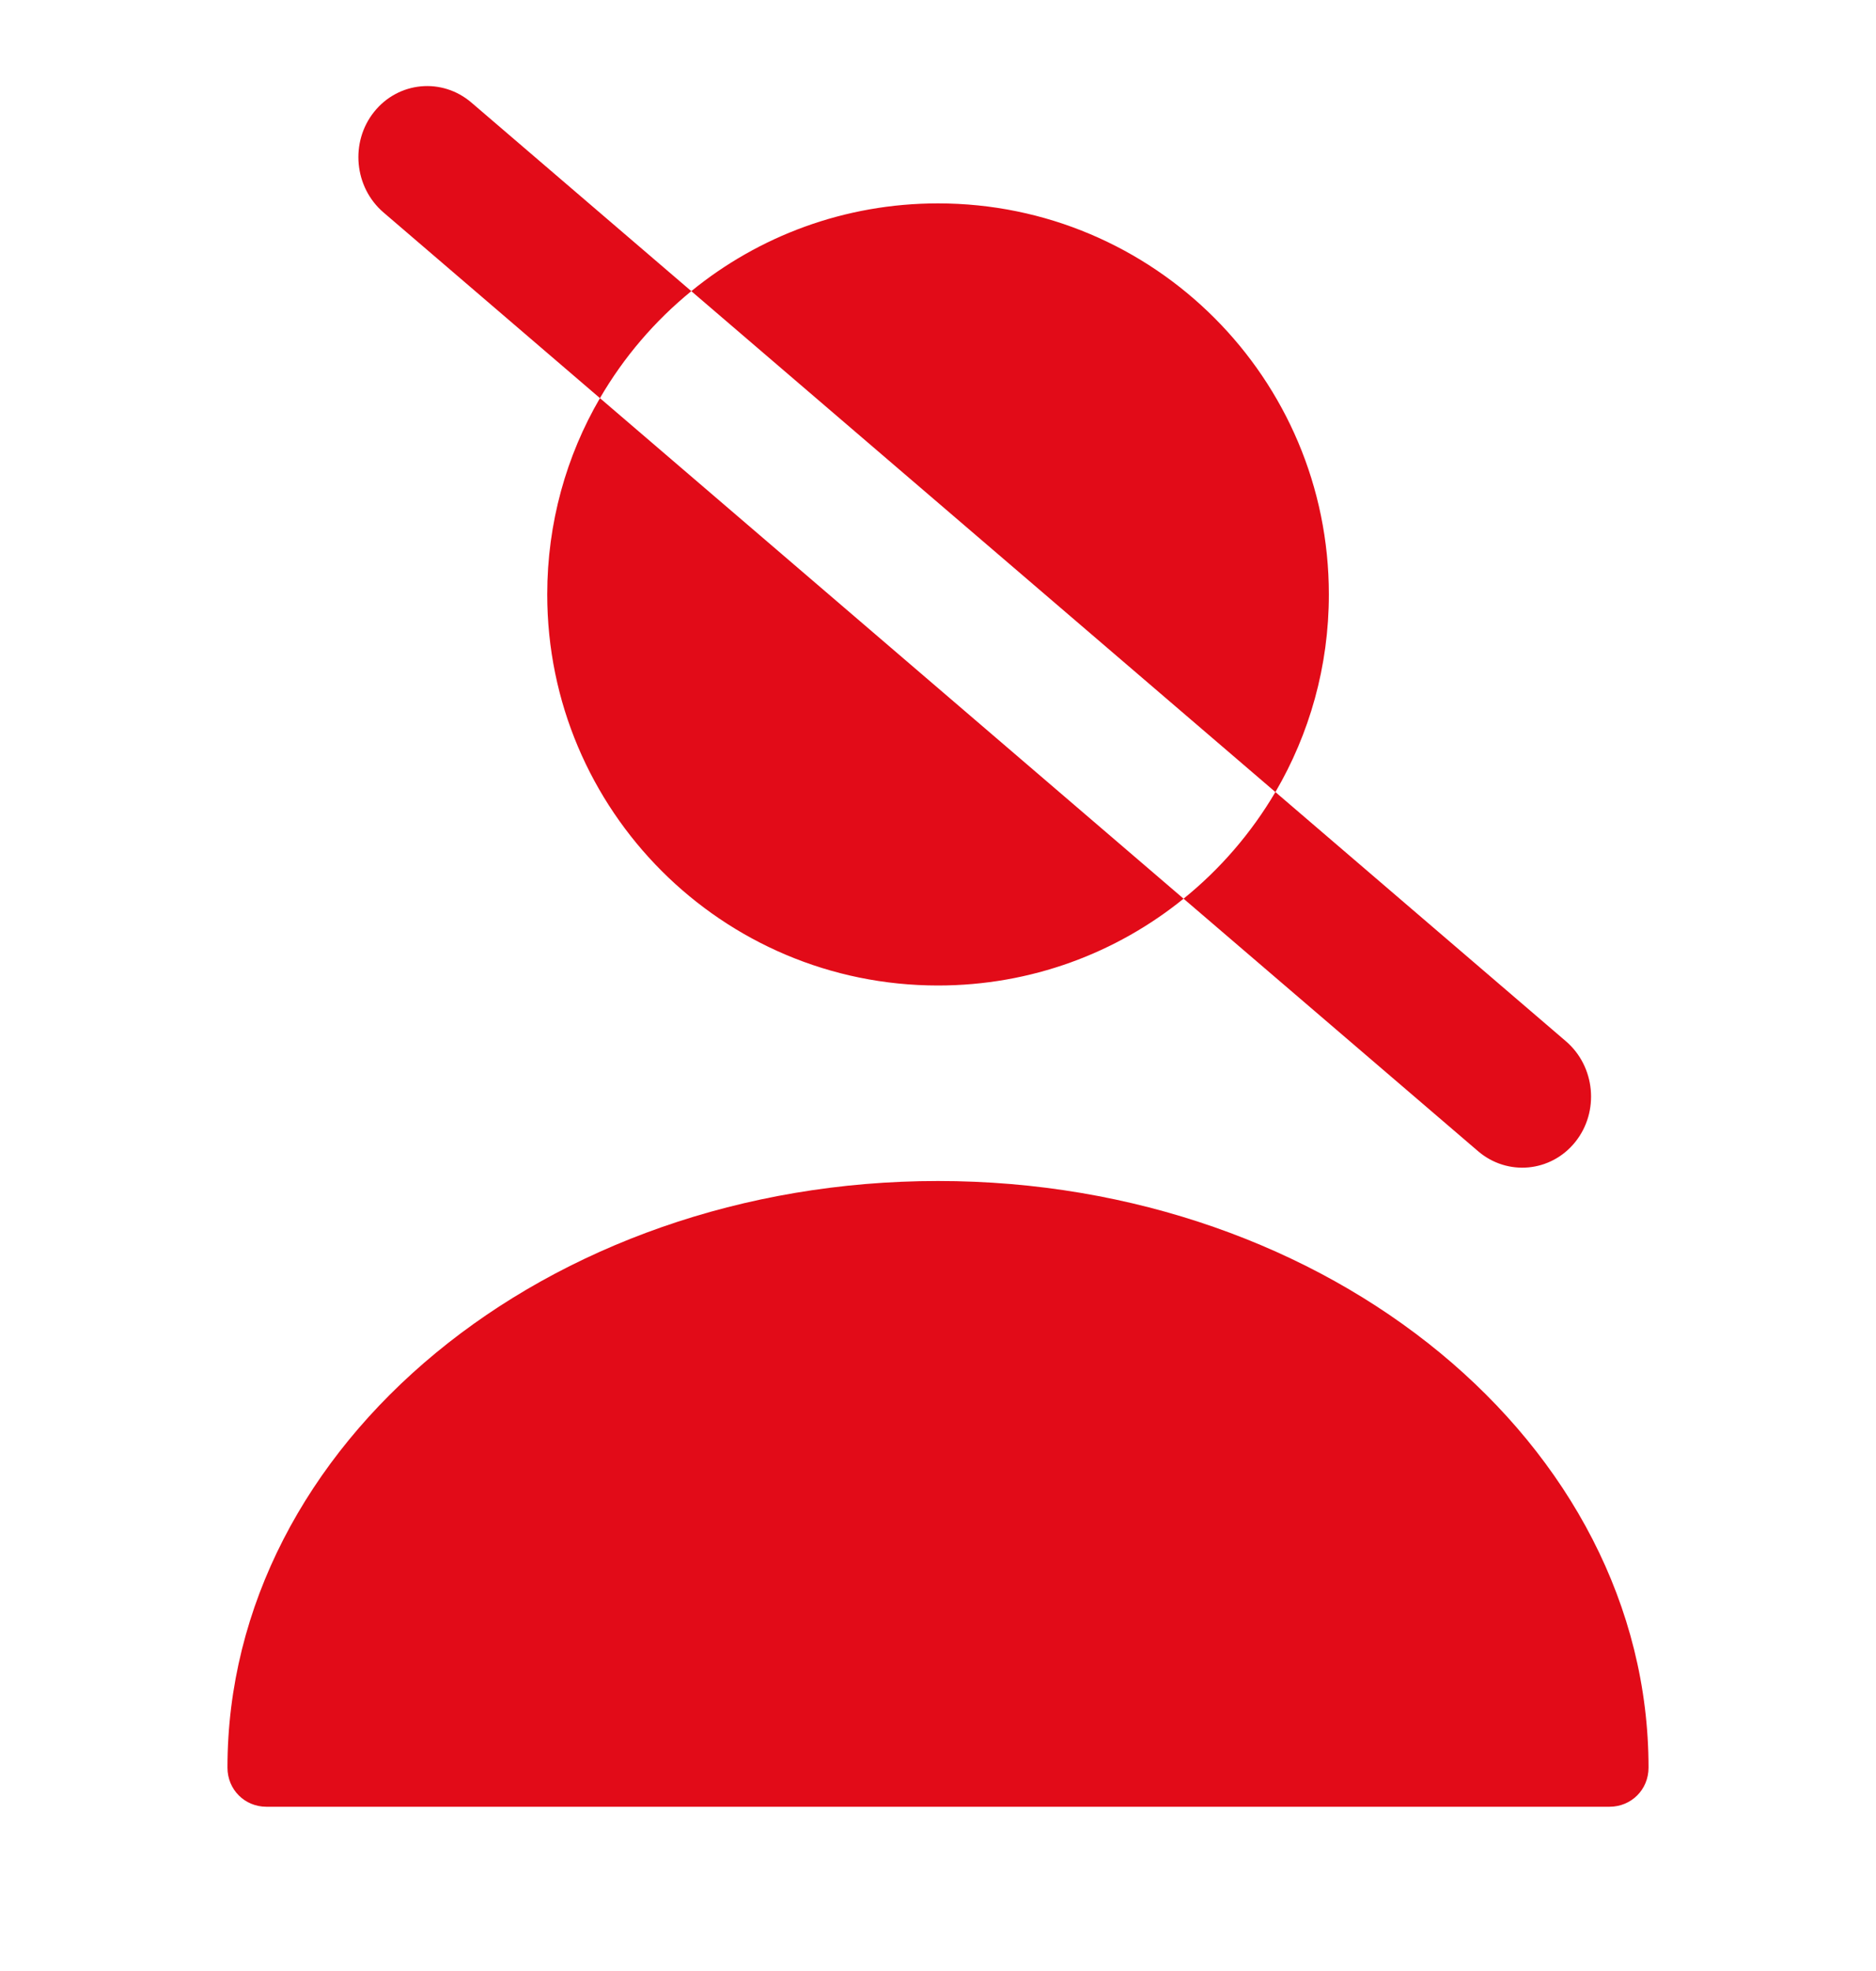 <svg width="20" height="21" viewBox="0 0 20 21" fill="none" xmlns="http://www.w3.org/2000/svg">
<path fill-rule="evenodd" clip-rule="evenodd" d="M5.027 1.094C4.713 0.824 4.248 0.868 3.989 1.191C3.73 1.514 3.775 1.995 4.089 2.264L6.396 4.242C6.038 4.856 5.834 5.571 5.834 6.333C5.834 8.635 7.699 10.5 10 10.5C10.992 10.5 11.903 10.154 12.618 9.575L15.756 12.264C16.07 12.534 16.535 12.49 16.794 12.167C17.053 11.844 17.008 11.363 16.694 11.094L13.597 8.439C13.959 7.821 14.167 7.102 14.167 6.333C14.167 4.032 12.302 2.167 10 2.167C9.003 2.167 8.087 2.517 7.37 3.102L5.027 1.094ZM7.37 3.102C6.981 3.419 6.65 3.805 6.396 4.242L12.618 9.575C13.009 9.259 13.341 8.874 13.597 8.439L7.37 3.102Z" fill="#E20B18"/>
<path d="M10 12.583C5.825 12.583 2.425 15.383 2.425 18.833C2.425 19.067 2.608 19.25 2.841 19.25H17.158C17.392 19.25 17.575 19.067 17.575 18.833C17.575 15.383 14.175 12.583 10 12.583Z" fill="#E20B18"/>
</svg>
